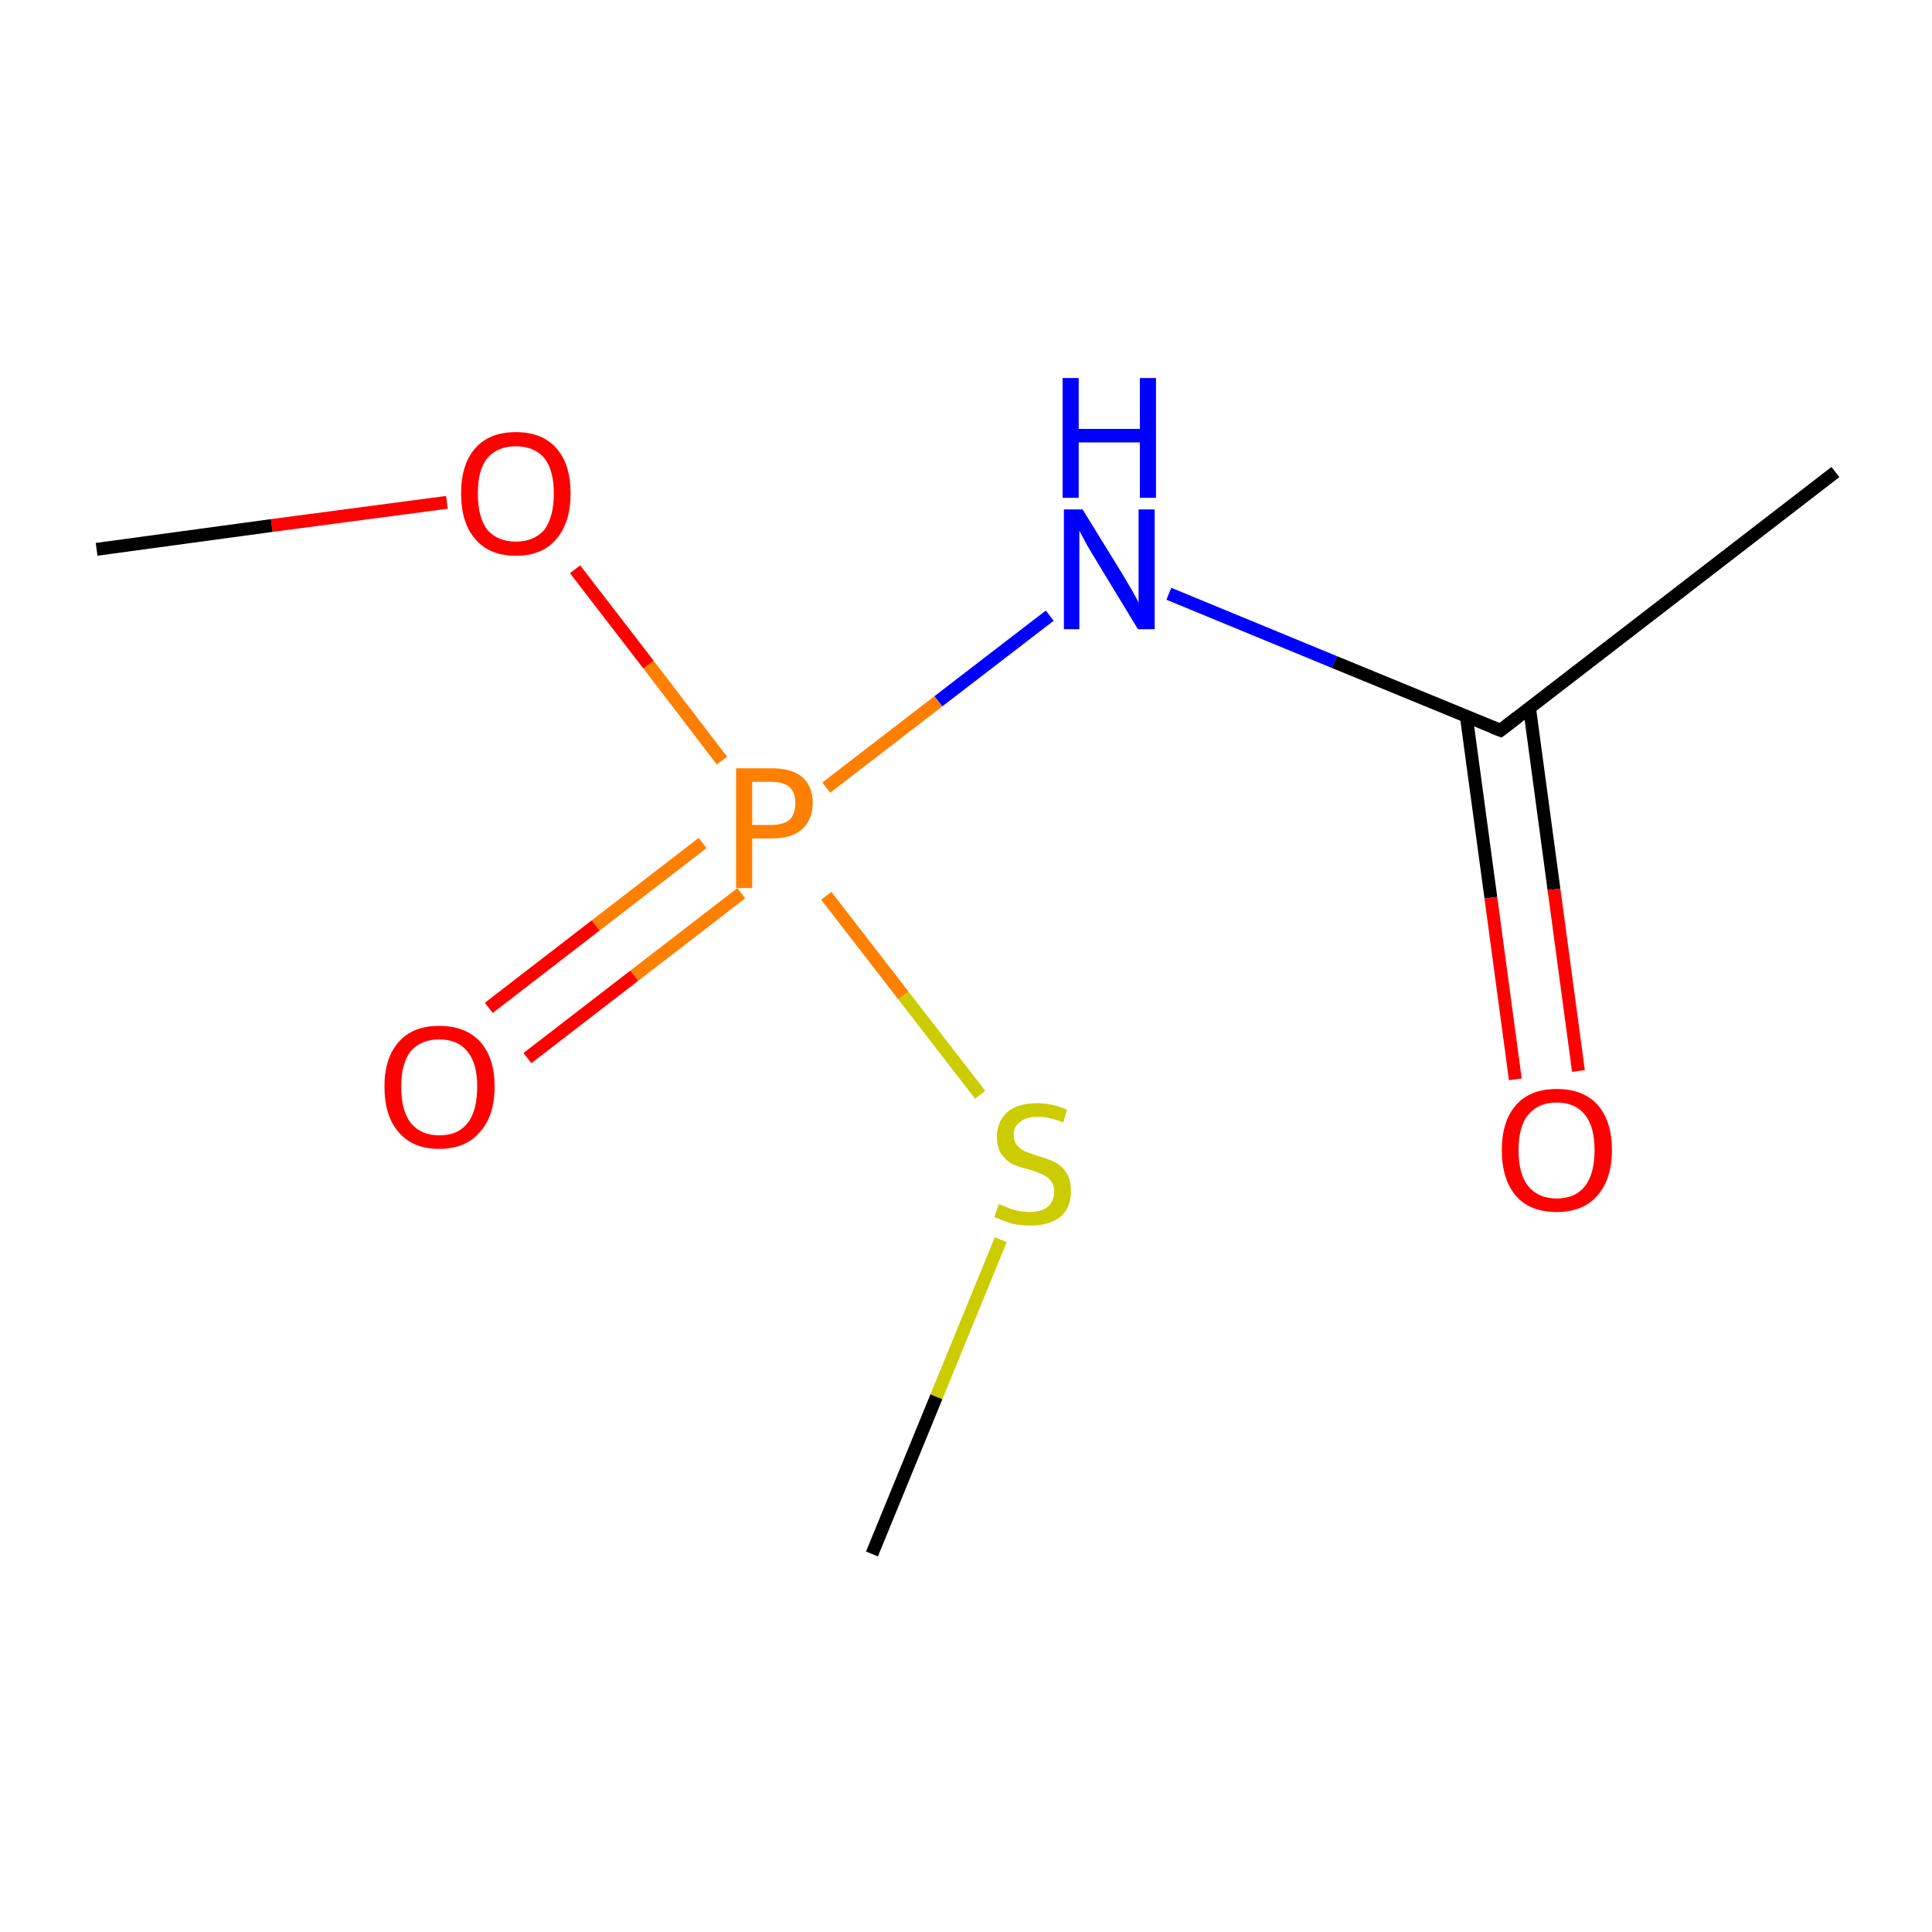 <?xml version='1.0' encoding='iso-8859-1'?>
<svg version='1.1' baseProfile='full'
              xmlns='http://www.w3.org/2000/svg'
                      xmlns:rdkit='http://www.rdkit.org/xml'
                      xmlns:xlink='http://www.w3.org/1999/xlink'
                  xml:space='preserve'
width='300px' height='300px' viewBox='0 0 300 300'>
<!-- END OF HEADER -->
<rect style='opacity:1.0;fill:#FFFFFF;stroke:none' width='300.0' height='300.0' x='0.0' y='0.0'> </rect>
<path class='bond-0 atom-0 atom-1' d='M 285.0,73.3 L 233.0,113.4' style='fill:none;fill-rule:evenodd;stroke:#000000;stroke-width:2.0px;stroke-linecap:butt;stroke-linejoin:miter;stroke-opacity:1' />
<path class='bond-1 atom-1 atom-2' d='M 227.7,111.3 L 231.5,139.4' style='fill:none;fill-rule:evenodd;stroke:#000000;stroke-width:2.0px;stroke-linecap:butt;stroke-linejoin:miter;stroke-opacity:1' />
<path class='bond-1 atom-1 atom-2' d='M 231.5,139.4 L 235.3,167.6' style='fill:none;fill-rule:evenodd;stroke:#FF0000;stroke-width:2.0px;stroke-linecap:butt;stroke-linejoin:miter;stroke-opacity:1' />
<path class='bond-1 atom-1 atom-2' d='M 237.5,109.9 L 241.3,138.1' style='fill:none;fill-rule:evenodd;stroke:#000000;stroke-width:2.0px;stroke-linecap:butt;stroke-linejoin:miter;stroke-opacity:1' />
<path class='bond-1 atom-1 atom-2' d='M 241.3,138.1 L 245.1,166.3' style='fill:none;fill-rule:evenodd;stroke:#FF0000;stroke-width:2.0px;stroke-linecap:butt;stroke-linejoin:miter;stroke-opacity:1' />
<path class='bond-2 atom-1 atom-3' d='M 233.0,113.4 L 207.2,102.8' style='fill:none;fill-rule:evenodd;stroke:#000000;stroke-width:2.0px;stroke-linecap:butt;stroke-linejoin:miter;stroke-opacity:1' />
<path class='bond-2 atom-1 atom-3' d='M 207.2,102.8 L 181.5,92.2' style='fill:none;fill-rule:evenodd;stroke:#0000FF;stroke-width:2.0px;stroke-linecap:butt;stroke-linejoin:miter;stroke-opacity:1' />
<path class='bond-3 atom-3 atom-4' d='M 163.0,95.6 L 145.7,108.9' style='fill:none;fill-rule:evenodd;stroke:#0000FF;stroke-width:2.0px;stroke-linecap:butt;stroke-linejoin:miter;stroke-opacity:1' />
<path class='bond-3 atom-3 atom-4' d='M 145.7,108.9 L 128.3,122.3' style='fill:none;fill-rule:evenodd;stroke:#FF7F00;stroke-width:2.0px;stroke-linecap:butt;stroke-linejoin:miter;stroke-opacity:1' />
<path class='bond-4 atom-4 atom-5' d='M 109.1,130.9 L 92.5,143.7' style='fill:none;fill-rule:evenodd;stroke:#FF7F00;stroke-width:2.0px;stroke-linecap:butt;stroke-linejoin:miter;stroke-opacity:1' />
<path class='bond-4 atom-4 atom-5' d='M 92.5,143.7 L 75.9,156.5' style='fill:none;fill-rule:evenodd;stroke:#FF0000;stroke-width:2.0px;stroke-linecap:butt;stroke-linejoin:miter;stroke-opacity:1' />
<path class='bond-4 atom-4 atom-5' d='M 115.1,138.7 L 98.5,151.5' style='fill:none;fill-rule:evenodd;stroke:#FF7F00;stroke-width:2.0px;stroke-linecap:butt;stroke-linejoin:miter;stroke-opacity:1' />
<path class='bond-4 atom-4 atom-5' d='M 98.5,151.5 L 81.9,164.3' style='fill:none;fill-rule:evenodd;stroke:#FF0000;stroke-width:2.0px;stroke-linecap:butt;stroke-linejoin:miter;stroke-opacity:1' />
<path class='bond-5 atom-4 atom-6' d='M 112.1,118.1 L 100.7,103.2' style='fill:none;fill-rule:evenodd;stroke:#FF7F00;stroke-width:2.0px;stroke-linecap:butt;stroke-linejoin:miter;stroke-opacity:1' />
<path class='bond-5 atom-4 atom-6' d='M 100.7,103.2 L 89.3,88.4' style='fill:none;fill-rule:evenodd;stroke:#FF0000;stroke-width:2.0px;stroke-linecap:butt;stroke-linejoin:miter;stroke-opacity:1' />
<path class='bond-6 atom-6 atom-7' d='M 69.4,78.0 L 42.2,81.6' style='fill:none;fill-rule:evenodd;stroke:#FF0000;stroke-width:2.0px;stroke-linecap:butt;stroke-linejoin:miter;stroke-opacity:1' />
<path class='bond-6 atom-6 atom-7' d='M 42.2,81.6 L 15.0,85.3' style='fill:none;fill-rule:evenodd;stroke:#000000;stroke-width:2.0px;stroke-linecap:butt;stroke-linejoin:miter;stroke-opacity:1' />
<path class='bond-7 atom-4 atom-8' d='M 128.3,139.1 L 140.3,154.6' style='fill:none;fill-rule:evenodd;stroke:#FF7F00;stroke-width:2.0px;stroke-linecap:butt;stroke-linejoin:miter;stroke-opacity:1' />
<path class='bond-7 atom-4 atom-8' d='M 140.3,154.6 L 152.2,170.0' style='fill:none;fill-rule:evenodd;stroke:#CCCC00;stroke-width:2.0px;stroke-linecap:butt;stroke-linejoin:miter;stroke-opacity:1' />
<path class='bond-8 atom-8 atom-9' d='M 155.4,192.5 L 145.4,216.9' style='fill:none;fill-rule:evenodd;stroke:#CCCC00;stroke-width:2.0px;stroke-linecap:butt;stroke-linejoin:miter;stroke-opacity:1' />
<path class='bond-8 atom-8 atom-9' d='M 145.4,216.9 L 135.4,241.3' style='fill:none;fill-rule:evenodd;stroke:#000000;stroke-width:2.0px;stroke-linecap:butt;stroke-linejoin:miter;stroke-opacity:1' />
<path d='M 235.6,111.4 L 233.0,113.4 L 231.7,112.9' style='fill:none;stroke:#000000;stroke-width:2.0px;stroke-linecap:butt;stroke-linejoin:miter;stroke-miterlimit:10;stroke-opacity:1;' />
<path class='atom-2' d='M 233.2 178.6
Q 233.2 174.1, 235.4 171.6
Q 237.6 169.1, 241.7 169.1
Q 245.9 169.1, 248.1 171.6
Q 250.3 174.1, 250.3 178.6
Q 250.3 183.1, 248.0 185.7
Q 245.8 188.2, 241.7 188.2
Q 237.6 188.2, 235.4 185.7
Q 233.2 183.1, 233.2 178.6
M 241.7 186.1
Q 244.6 186.1, 246.1 184.2
Q 247.6 182.3, 247.6 178.6
Q 247.6 174.9, 246.1 173.1
Q 244.6 171.2, 241.7 171.2
Q 238.9 171.2, 237.3 173.1
Q 235.8 174.9, 235.8 178.6
Q 235.8 182.3, 237.3 184.2
Q 238.9 186.1, 241.7 186.1
' fill='#FF0000'/>
<path class='atom-3' d='M 168.1 79.1
L 174.2 89.0
Q 174.8 90.0, 175.8 91.7
Q 176.8 93.5, 176.8 93.6
L 176.8 79.1
L 179.3 79.1
L 179.3 97.7
L 176.7 97.7
L 170.2 87.0
Q 169.4 85.7, 168.6 84.3
Q 167.8 82.8, 167.6 82.4
L 167.6 97.7
L 165.2 97.7
L 165.2 79.1
L 168.1 79.1
' fill='#0000FF'/>
<path class='atom-3' d='M 165.0 58.7
L 167.5 58.7
L 167.5 66.6
L 177.0 66.6
L 177.0 58.7
L 179.5 58.7
L 179.5 77.3
L 177.0 77.3
L 177.0 68.7
L 167.5 68.7
L 167.5 77.3
L 165.0 77.3
L 165.0 58.7
' fill='#0000FF'/>
<path class='atom-4' d='M 119.8 119.3
Q 123.0 119.3, 124.6 120.7
Q 126.2 122.1, 126.2 124.7
Q 126.2 127.3, 124.5 128.8
Q 122.9 130.2, 119.8 130.2
L 116.8 130.2
L 116.8 137.9
L 114.3 137.9
L 114.3 119.3
L 119.8 119.3
M 119.8 128.1
Q 121.6 128.1, 122.6 127.3
Q 123.5 126.4, 123.5 124.7
Q 123.5 123.1, 122.6 122.2
Q 121.6 121.4, 119.8 121.4
L 116.8 121.4
L 116.8 128.1
L 119.8 128.1
' fill='#FF7F00'/>
<path class='atom-5' d='M 59.7 168.7
Q 59.7 164.3, 61.9 161.8
Q 64.1 159.3, 68.2 159.3
Q 72.3 159.3, 74.6 161.8
Q 76.8 164.3, 76.8 168.7
Q 76.8 173.3, 74.5 175.8
Q 72.3 178.4, 68.2 178.4
Q 64.1 178.4, 61.9 175.8
Q 59.7 173.3, 59.7 168.7
M 68.2 176.3
Q 71.1 176.3, 72.6 174.4
Q 74.1 172.5, 74.1 168.7
Q 74.1 165.1, 72.6 163.3
Q 71.1 161.4, 68.2 161.4
Q 65.4 161.4, 63.8 163.2
Q 62.3 165.1, 62.3 168.7
Q 62.3 172.5, 63.8 174.4
Q 65.4 176.3, 68.2 176.3
' fill='#FF0000'/>
<path class='atom-6' d='M 71.6 76.6
Q 71.6 72.1, 73.8 69.6
Q 76.0 67.1, 80.1 67.1
Q 84.2 67.1, 86.4 69.6
Q 88.6 72.1, 88.6 76.6
Q 88.6 81.1, 86.4 83.7
Q 84.2 86.3, 80.1 86.3
Q 76.0 86.3, 73.8 83.7
Q 71.6 81.2, 71.6 76.6
M 80.1 84.1
Q 82.9 84.1, 84.5 82.3
Q 86.0 80.3, 86.0 76.6
Q 86.0 73.0, 84.5 71.1
Q 82.9 69.3, 80.1 69.3
Q 77.3 69.3, 75.7 71.1
Q 74.2 72.9, 74.2 76.6
Q 74.2 80.4, 75.7 82.3
Q 77.3 84.1, 80.1 84.1
' fill='#FF0000'/>
<path class='atom-8' d='M 155.1 187.0
Q 155.3 187.0, 156.2 187.4
Q 157.0 187.8, 158.0 188.0
Q 159.0 188.2, 159.9 188.2
Q 161.7 188.2, 162.7 187.4
Q 163.7 186.5, 163.7 185.0
Q 163.7 184.0, 163.2 183.4
Q 162.7 182.7, 161.9 182.4
Q 161.1 182.0, 159.8 181.6
Q 158.1 181.2, 157.1 180.7
Q 156.2 180.2, 155.5 179.2
Q 154.8 178.2, 154.8 176.5
Q 154.8 174.2, 156.4 172.7
Q 158.0 171.3, 161.1 171.3
Q 163.3 171.3, 165.7 172.3
L 165.1 174.3
Q 162.9 173.4, 161.2 173.4
Q 159.4 173.4, 158.4 174.2
Q 157.4 174.9, 157.4 176.2
Q 157.4 177.2, 157.9 177.8
Q 158.4 178.4, 159.2 178.8
Q 159.9 179.1, 161.2 179.5
Q 162.9 180.0, 163.9 180.5
Q 164.9 181.1, 165.6 182.1
Q 166.3 183.2, 166.3 185.0
Q 166.3 187.6, 164.6 189.0
Q 162.9 190.3, 160.0 190.3
Q 158.4 190.3, 157.1 190.0
Q 155.9 189.6, 154.4 189.0
L 155.1 187.0
' fill='#CCCC00'/>
</svg>
